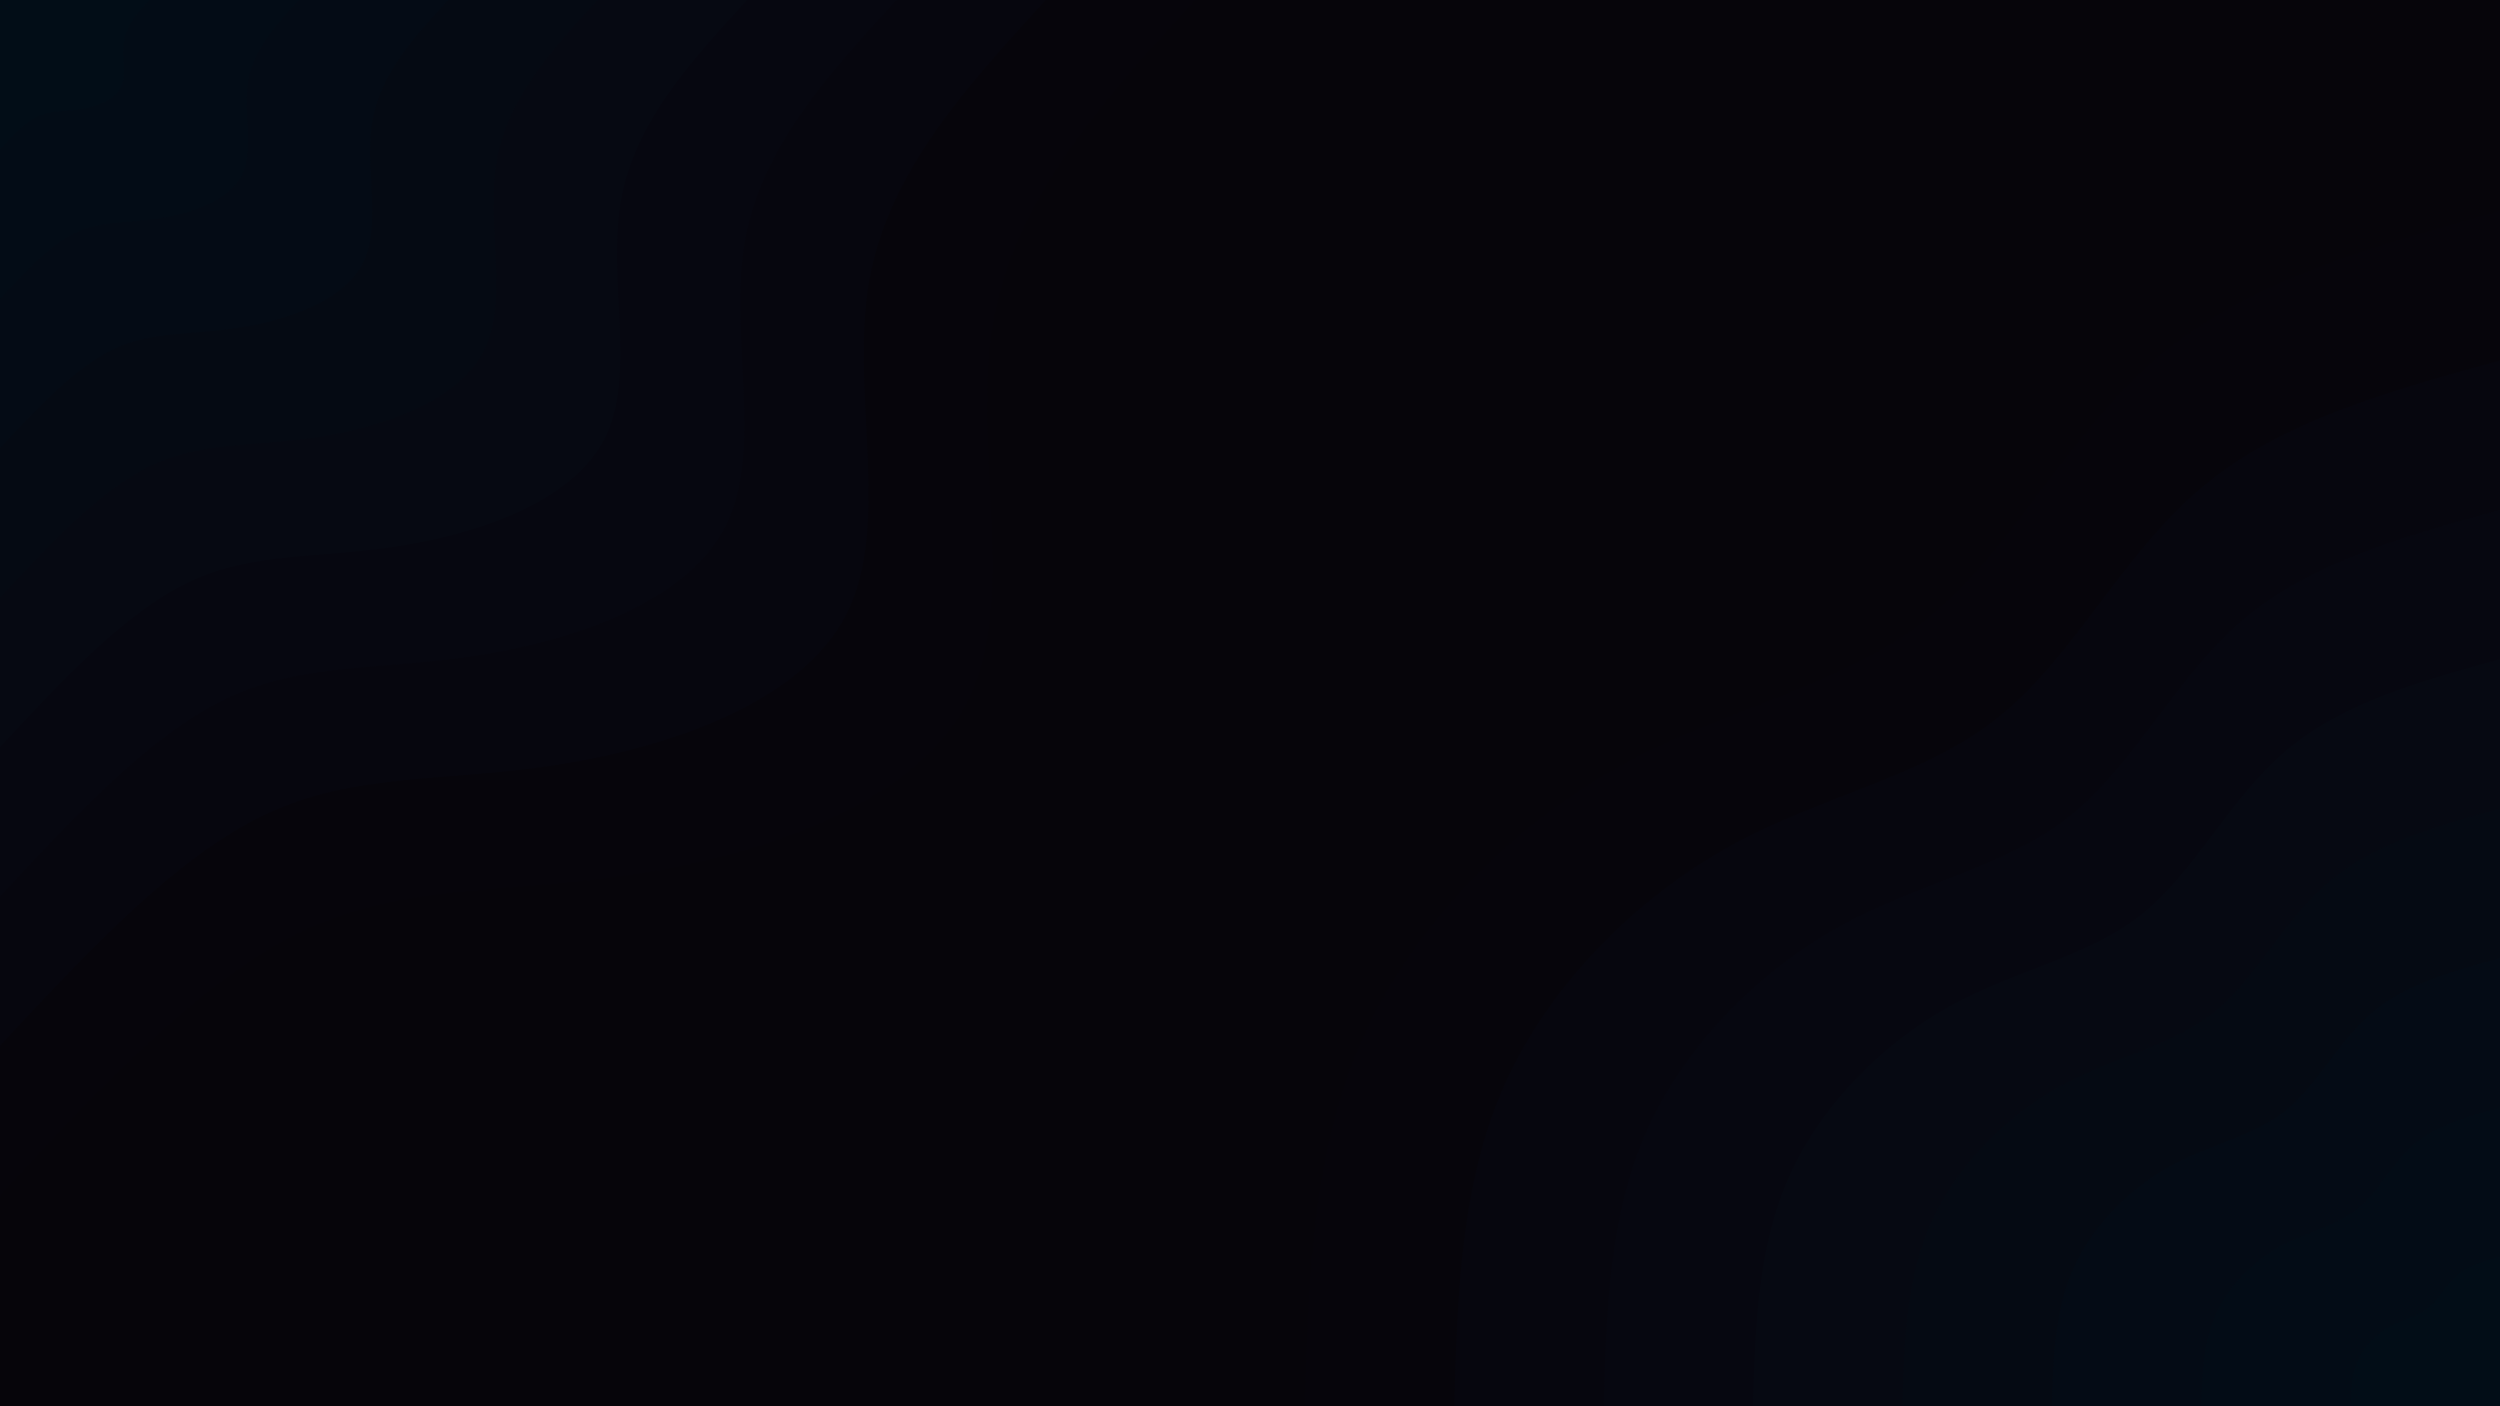 <svg height="540" viewBox="0 0 960 540" width="960" xmlns="http://www.w3.org/2000/svg"><path d="m0 0h960v540h-960z" fill="#06050a"/><g transform="translate(960 540)"><path d="m-459 0c1.4-49.2 2.9-98.4 22.5-141.8 19.5-43.5 57.3-81.2 98.3-103.9 41.1-22.7 85.5-30.5 118.4-56.9 32.8-26.4 54.1-71.5 88.8-100.6 34.7-29.2 82.8-42.5 131-55.8v459z" fill="#06050b"/><path d="m-401.6 0c1.2-43 2.5-86.1 19.6-124.1 17.2-38 50.2-71 86.1-90.9s74.8-26.6 103.5-49.8c28.8-23.1 47.4-62.5 77.8-88 30.3-25.6 72.5-37.2 114.6-48.8v401.6z" fill="#06060e"/><path d="m-344.2 0c1-36.9 2.1-73.8 16.8-106.4s43-60.8 73.8-77.9c30.8-17 64.1-22.8 88.7-42.6 24.7-19.8 40.6-53.6 66.6-75.5 26.1-21.9 62.2-31.9 98.3-41.8v344.2z" fill="#060710"/><path d="m-286.9 0c.9-30.7 1.8-61.5 14.1-88.6 12.2-27.2 35.8-50.8 61.4-65 25.7-14.2 53.5-19 74-35.5s33.8-44.7 55.5-62.9c21.7-18.3 51.8-26.6 81.9-34.9v286.9z" fill="#060912"/><path d="m-229.5 0c.7-24.6 1.4-49.2 11.2-70.9s28.7-40.6 49.2-51.9c20.6-11.4 42.8-15.3 59.2-28.5s27-35.7 44.4-50.3c17.3-14.6 41.4-21.3 65.5-27.9v229.5z" fill="#050a13"/><path d="m-172.1 0c.5-18.4 1.1-36.9 8.4-53.2s21.5-30.4 36.9-38.9c15.4-8.6 32-11.5 44.4-21.4 12.3-9.9 20.3-26.8 33.3-37.7 13-11 31-15.9 49.1-20.9v172.1z" fill="#040b15"/><path d="m-114.7 0c.3-12.3.7-24.6 5.6-35.5 4.9-10.8 14.3-20.2 24.6-25.9 10.2-5.7 21.3-7.6 29.5-14.2 8.3-6.6 13.6-17.9 22.2-25.2 8.7-7.3 20.8-10.6 32.8-13.9v114.7z" fill="#030c16"/><path d="m-57.4 0c.2-6.1.4-12.3 2.8-17.7 2.5-5.5 7.2-10.2 12.3-13 5.2-2.9 10.7-3.8 14.8-7.1s6.8-9 11.1-12.6c4.4-3.7 10.4-5.3 16.4-7v57.4z" fill="#020d17"/></g><path d="m459 0c-34.7 37.8-69.4 75.7-77.6 123.9-8.3 48.3 10 106.9-10.1 145.9-20 39-78.4 58.4-127.4 65.9-49 7.6-88.6 3.3-127.7 21.9s-77.7 60-116.2 101.4v-459z" fill="#06050b"/><path d="m401.6 0c-30.3 33.1-60.7 66.2-67.9 108.4s8.8 93.5-8.8 127.7c-17.5 34.1-68.6 51.1-111.5 57.7-42.8 6.6-77.5 2.8-111.7 19.1-34.2 16.2-68 52.5-101.7 88.7v-401.6z" fill="#06060e"/><path d="m344.3 0c-26.1 28.4-52.1 56.8-58.3 92.9-6.1 36.2 7.5 80.2-7.5 109.4-15 29.3-58.8 43.8-95.6 49.5-36.7 5.7-66.4 2.5-95.8 16.4-29.3 13.9-58.2 45-87.1 76.1v-344.3z" fill="#060710"/><path d="m286.9 0c-21.7 23.6-43.4 47.3-48.5 77.4-5.2 30.2 6.2 66.8-6.3 91.2s-49 36.5-79.6 41.2c-30.7 4.8-55.4 2.1-79.9 13.7-24.4 11.6-48.5 37.5-72.6 63.4v-286.9z" fill="#060912"/><path d="m229.5 0c-17.3 18.9-34.7 37.8-38.8 62-4.1 24.1 5 53.4-5 72.9-10.1 19.5-39.2 29.2-63.7 33-24.5 3.7-44.4 1.6-63.9 10.9-19.6 9.3-38.8 30-58.1 50.7v-229.5z" fill="#050a13"/><path d="m172.1 0c-13 14.2-26 28.4-29.1 46.5s3.8 40-3.7 54.7c-7.6 14.6-29.5 21.9-47.8 24.7-18.4 2.8-33.3 1.2-47.9 8.2-14.7 7-29.1 22.5-43.6 38v-172.1z" fill="#040b15"/><path d="m114.8 0c-8.7 9.5-17.4 18.9-19.5 31-2 12 2.5 26.7-2.5 36.4-5 9.8-19.6 14.6-31.8 16.5-12.3 1.9-22.2.9-32 5.5-9.7 4.6-19.4 15-29 25.4v-114.8z" fill="#030c16"/><path d="m57.4 0c-4.4 4.7-8.7 9.5-9.7 15.5-1.1 6 1.2 13.3-1.3 18.2s-9.8 7.3-15.9 8.3c-6.1.9-11.1.4-16 2.7s-9.7 7.5-14.5 12.7v-57.4z" fill="#020d17"/></svg>
